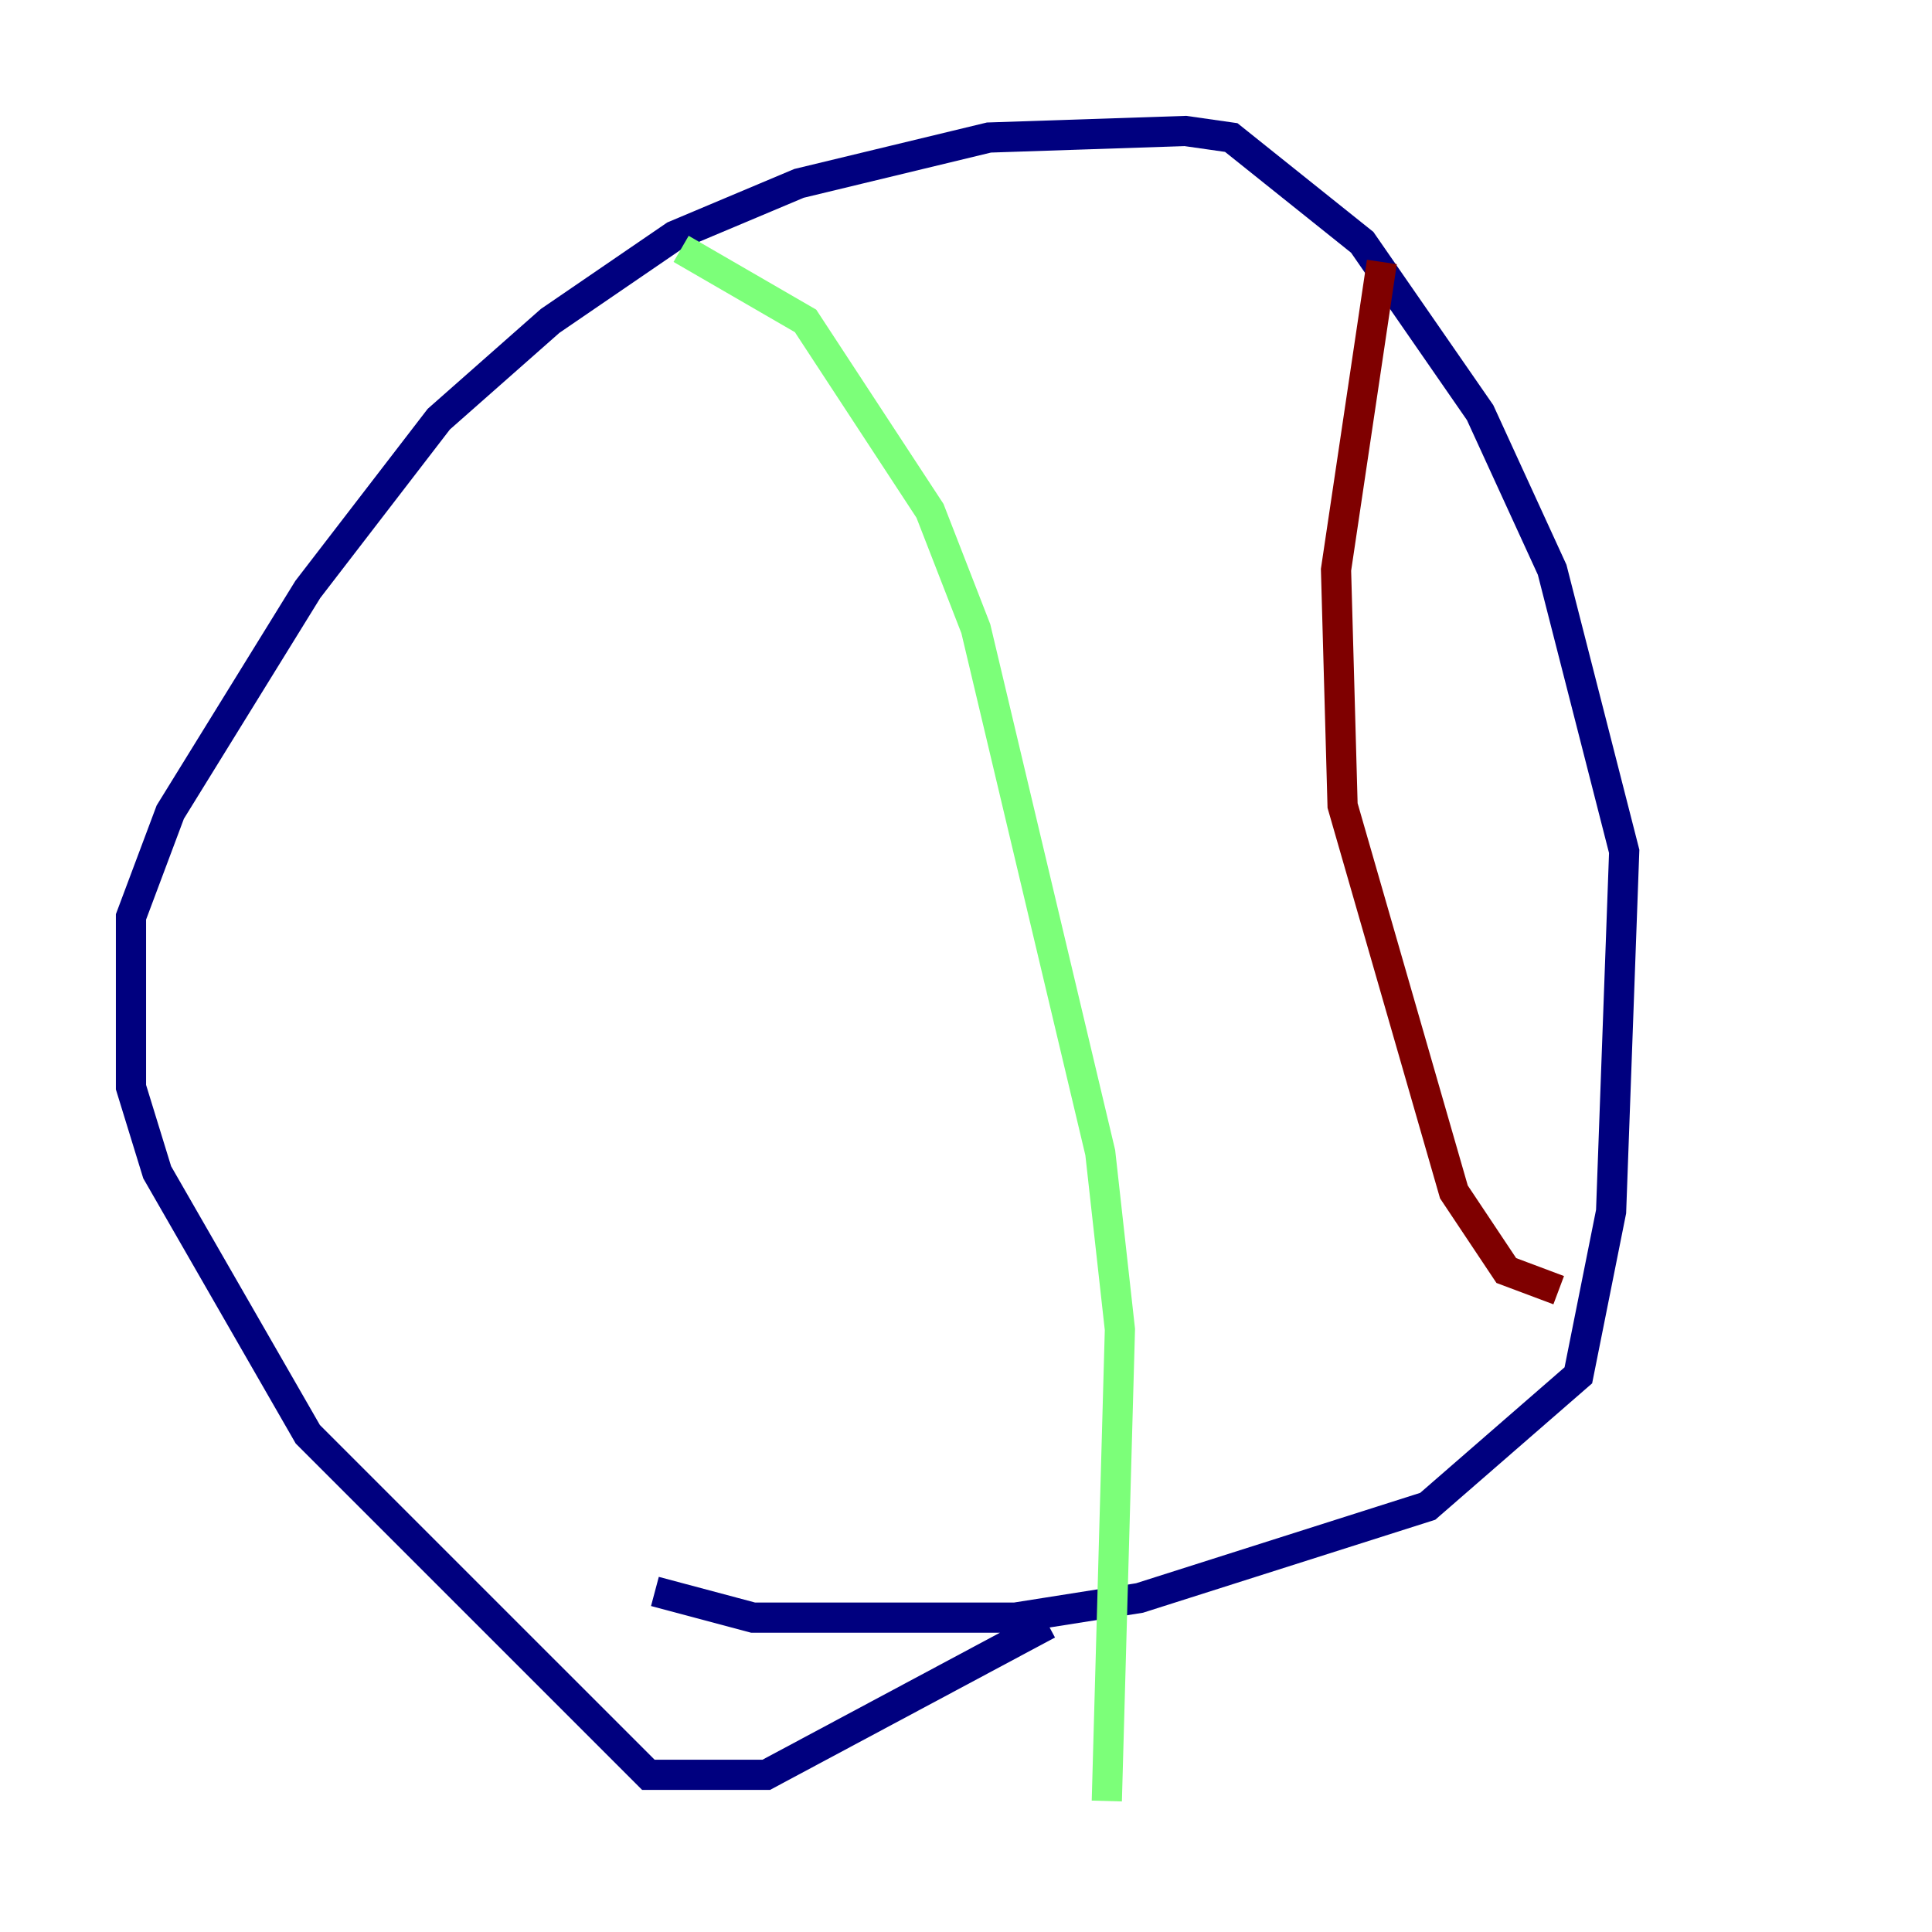 <?xml version="1.0" encoding="utf-8" ?>
<svg baseProfile="tiny" height="128" version="1.2" viewBox="0,0,128,128" width="128" xmlns="http://www.w3.org/2000/svg" xmlns:ev="http://www.w3.org/2001/xml-events" xmlns:xlink="http://www.w3.org/1999/xlink"><defs /><polyline fill="none" points="43.39,105.437 49.898,107.173 67.254,107.173 75.498,105.871 94.59,99.797 104.57,91.119 106.739,80.271 107.607,56.407 102.834,37.749 98.061,27.336 90.251,16.054 81.573,9.112 78.536,8.678 65.519,9.112 52.936,12.149 44.691,15.62 36.447,21.261 29.071,27.77 20.393,39.051 11.281,53.803 8.678,60.746 8.678,72.027 10.414,77.668 20.393,95.024 42.956,117.586 50.766,117.586 69.424,107.607" stroke="#00007f" stroke-width="2" /><polyline fill="none" points="45.125,16.488 53.37,21.261 61.614,33.844 64.651,41.654 72.895,76.366 74.197,88.081 73.329,119.322" stroke="#7cff79" stroke-width="2" /><polyline fill="none" points="91.552,17.356 88.515,37.749 88.949,53.37 96.325,78.969 99.797,84.176 103.268,85.478" stroke="#7f0000" stroke-width="2" /></svg>